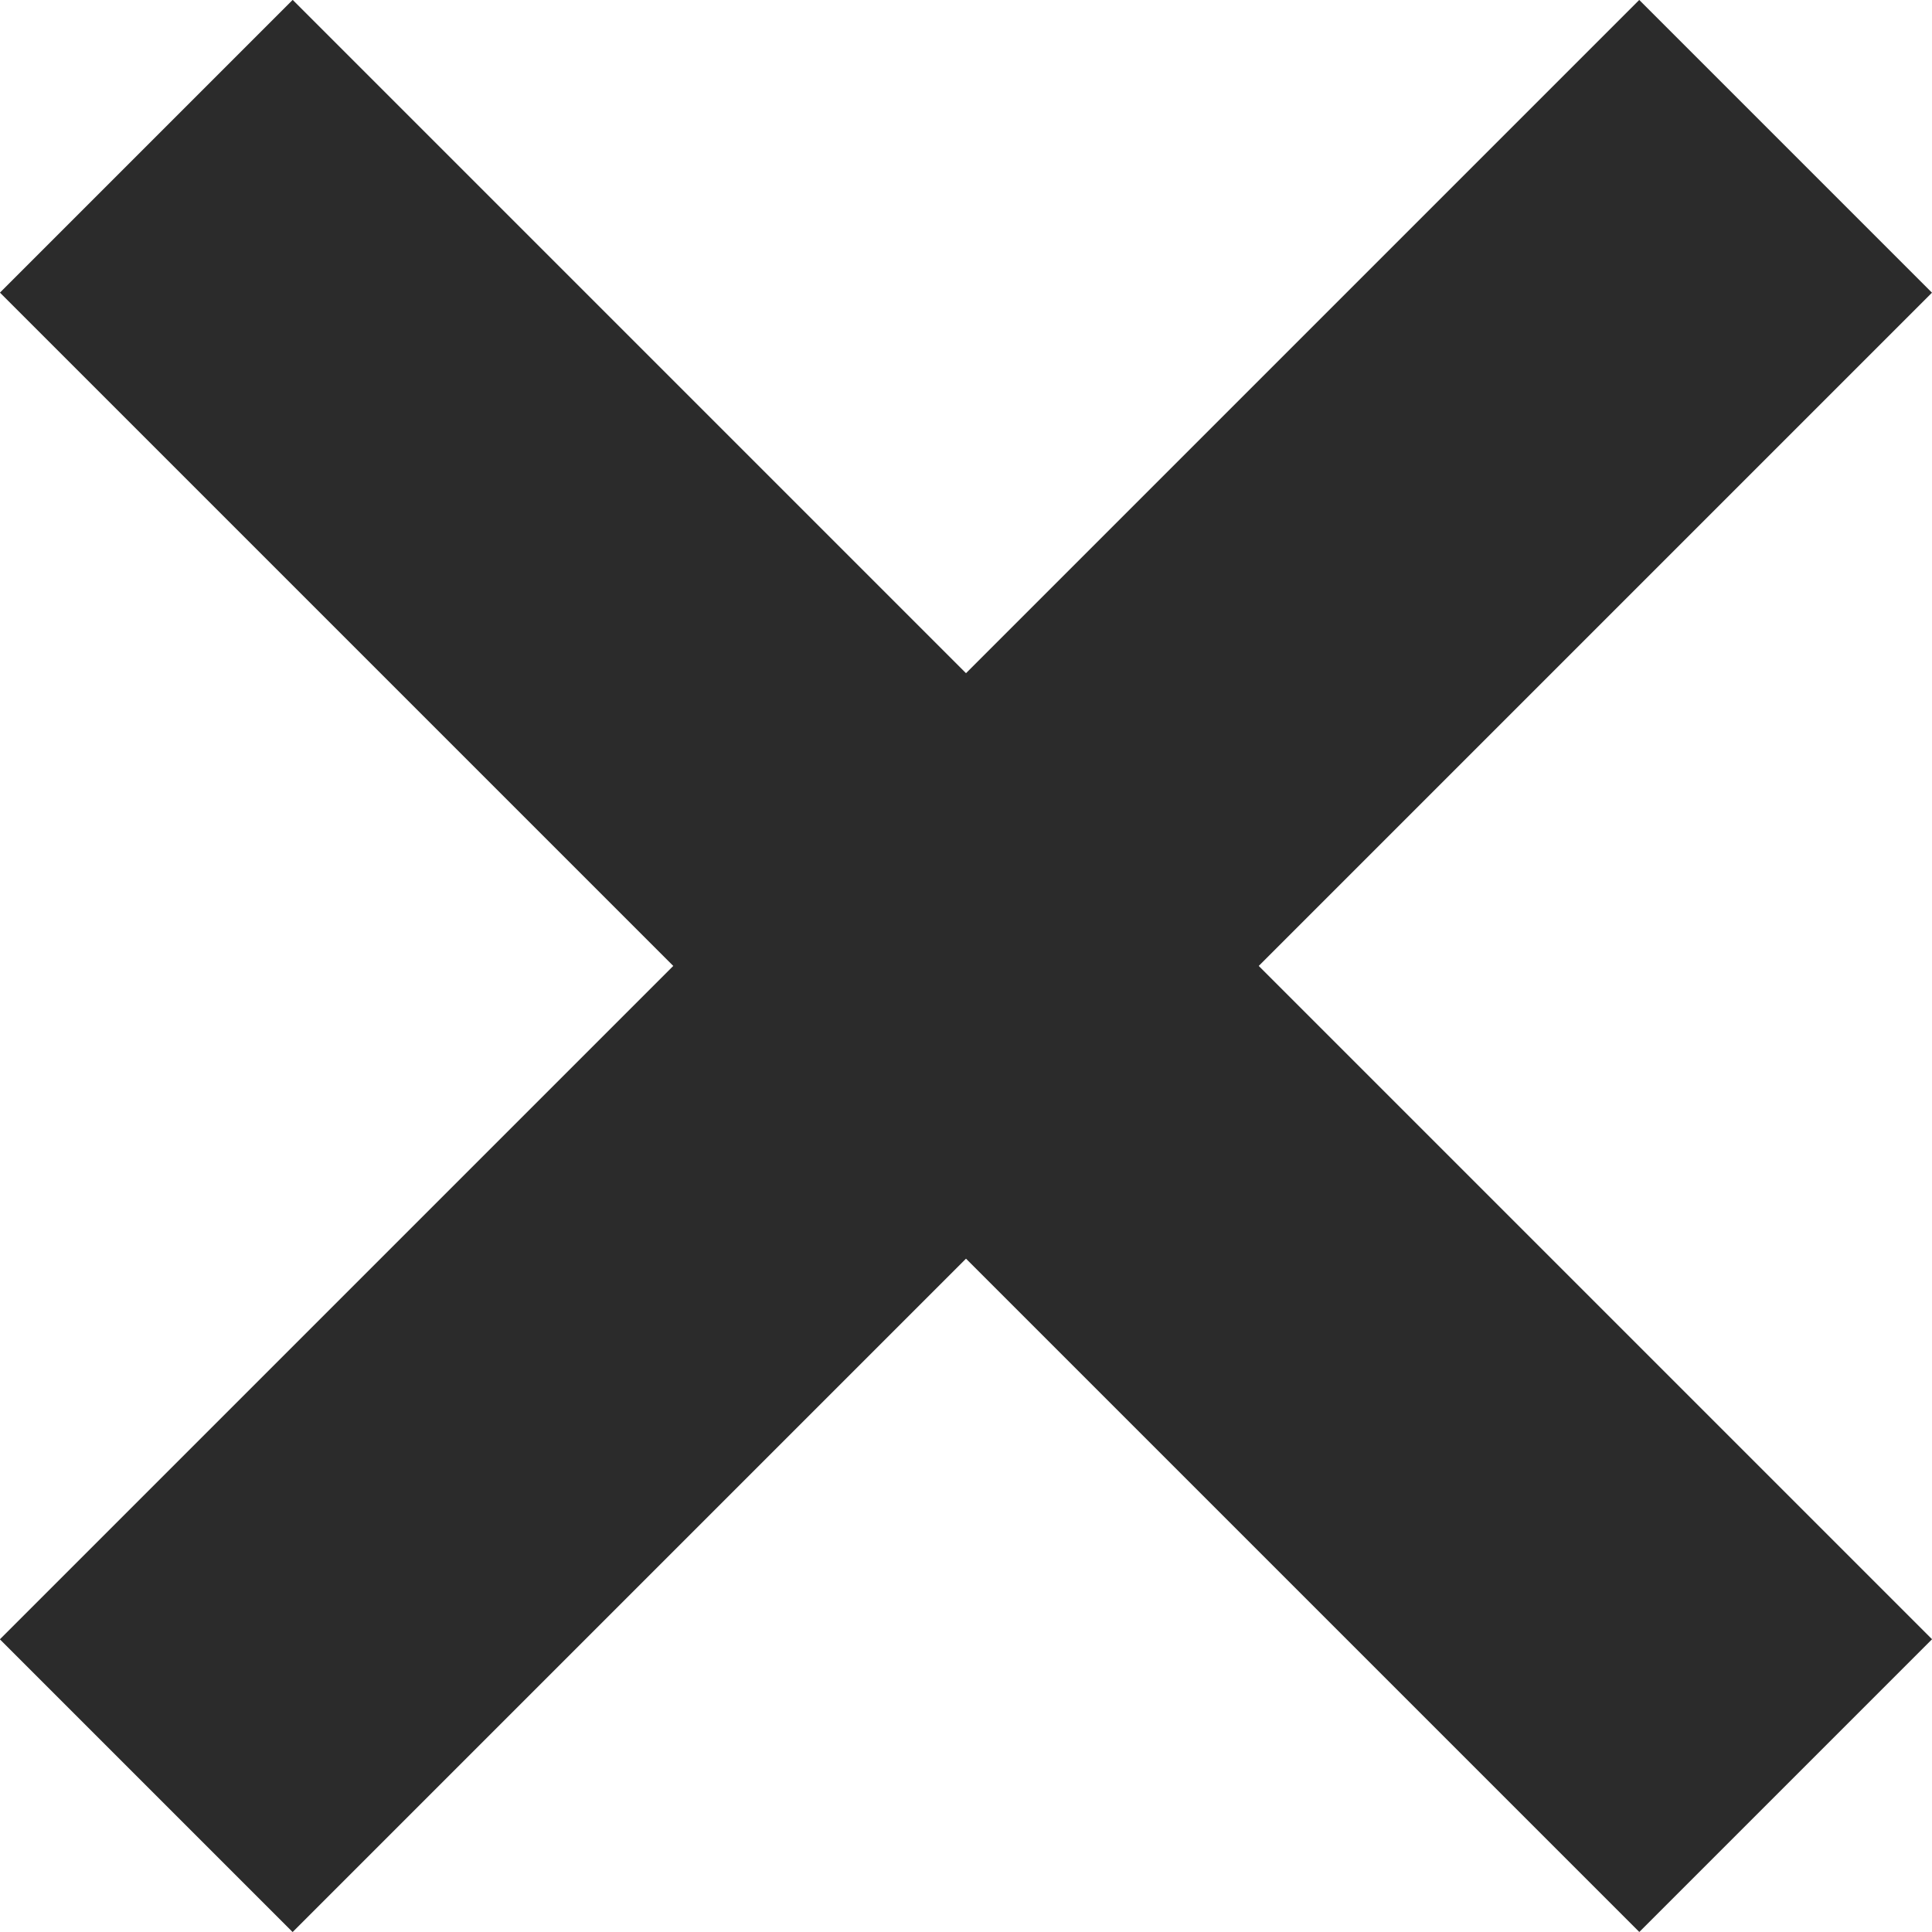 <svg xmlns="http://www.w3.org/2000/svg" viewBox="0 0 70 70"><defs><style>.cls-1{fill:#2b2b2b;}</style></defs><g id="中"><rect class="cls-1" x="-7" y="27.5" width="84" height="15" transform="translate(35 -14.5) rotate(45)"/><rect class="cls-1" x="-7" y="27.5" width="84" height="15" transform="translate(-14.5 35) rotate(-45)"/></g></svg>